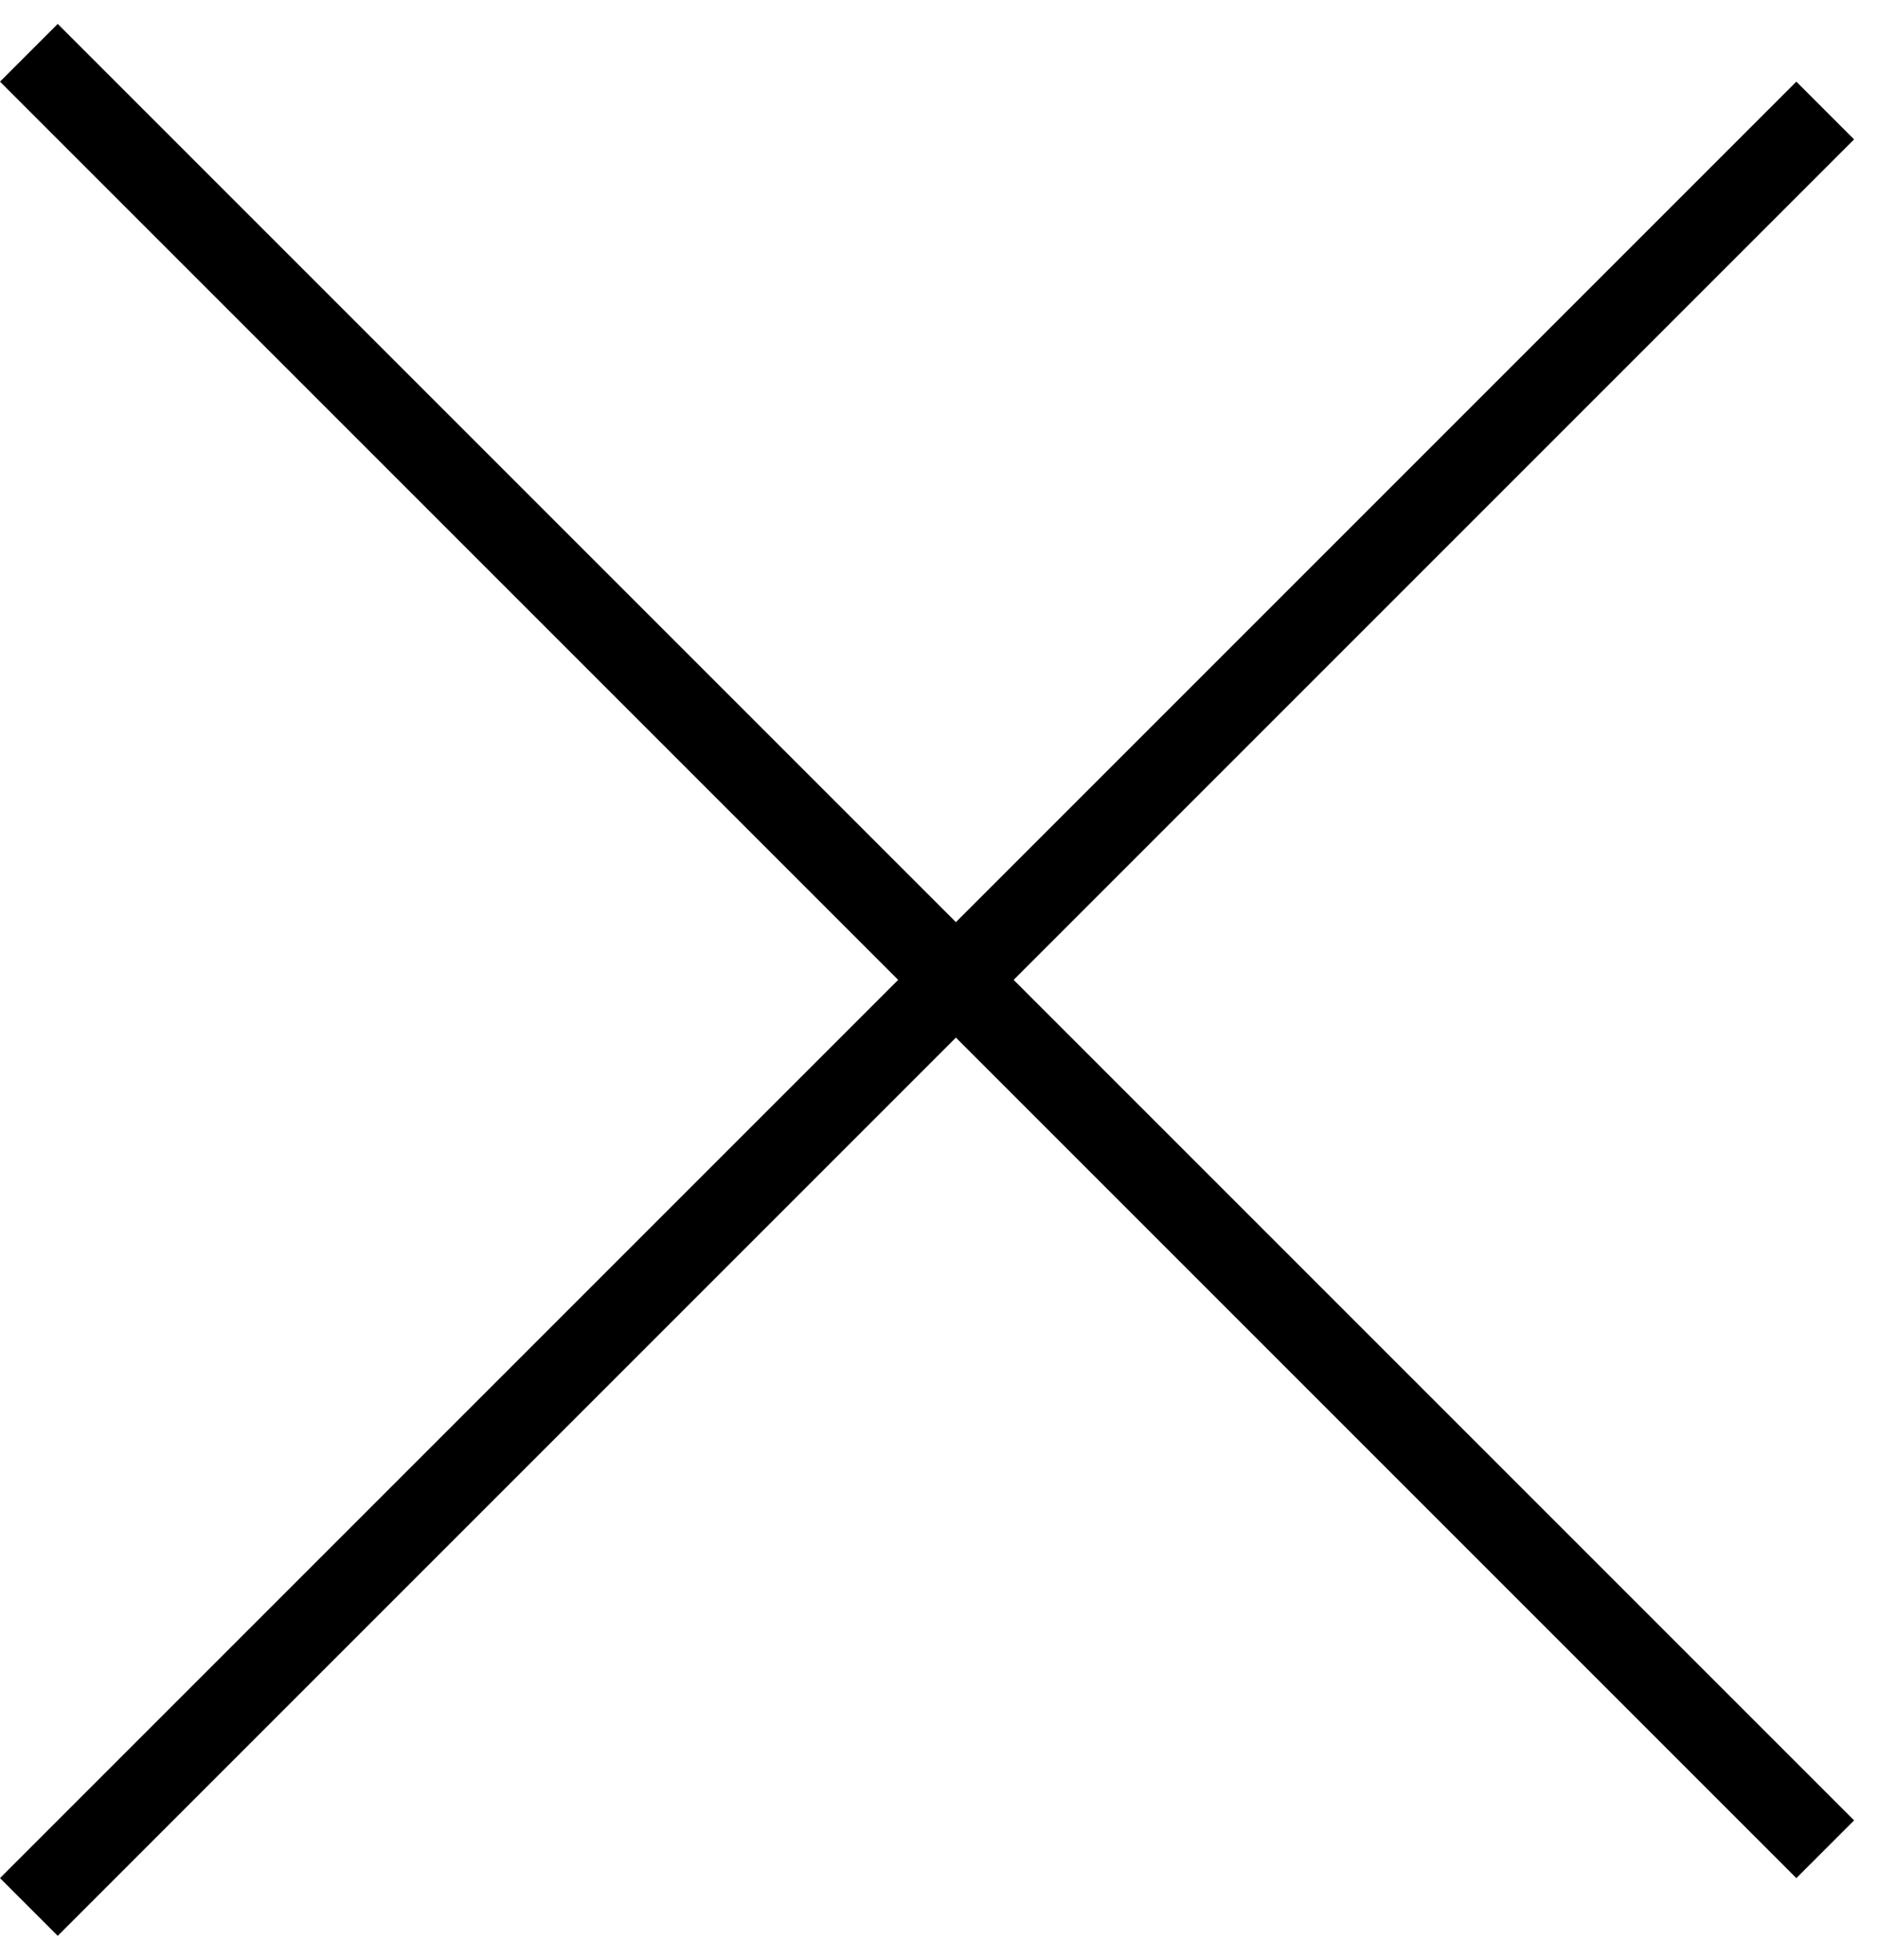 <svg width="23" height="24" viewBox="0 0 23 24" xmlns="http://www.w3.org/2000/svg"><path fill-rule="evenodd" clip-rule="evenodd" d="M11 12L0 1L0.707 0.293L11.707 11.293L22 1L22.707 1.707L12.414 12L22.707 22.293L22 23L11.707 12.707L0.707 23.707L9.23872e-07 23L11 12Z"/></svg>
